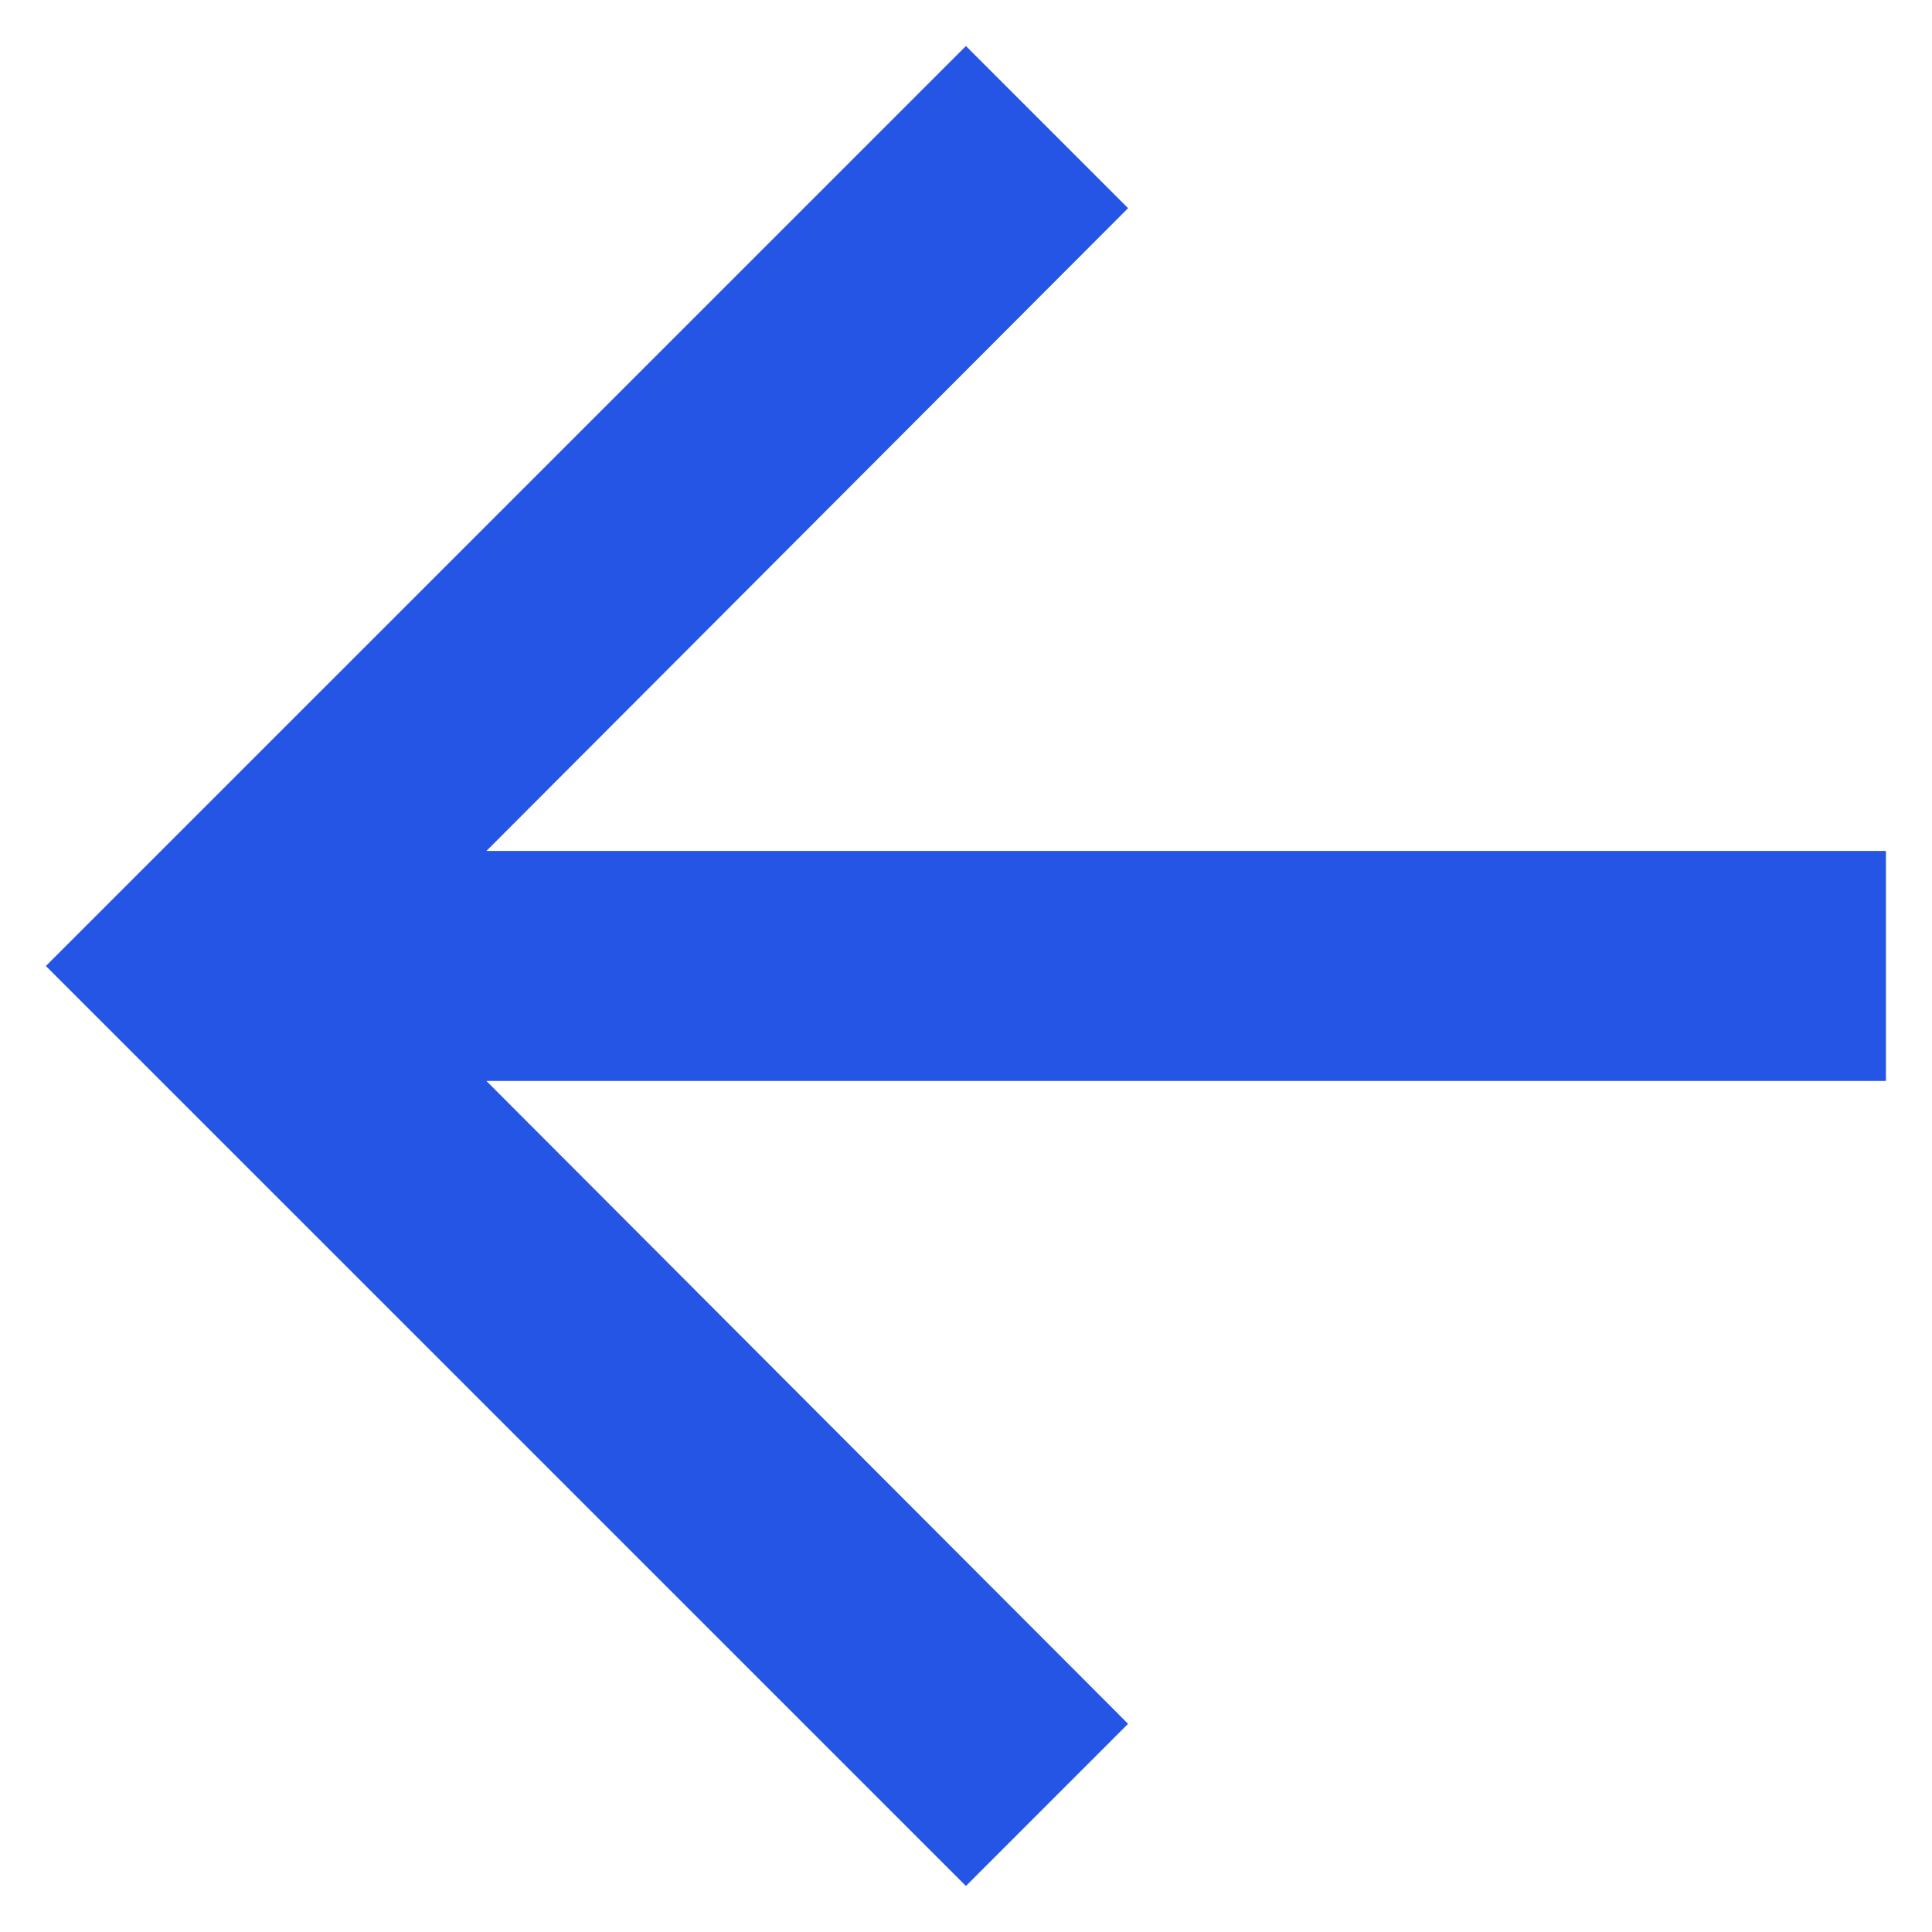 <svg width="28" height="28" viewBox="0 0 28 28" fill="none" xmlns="http://www.w3.org/2000/svg">
<path d="M13.999 0.667L16.349 3.017L7.049 12.333H27.332V15.666H7.049L16.349 24.983L13.999 27.333L0.665 14L13.999 0.667Z" fill="#2455E4"/>
</svg>
